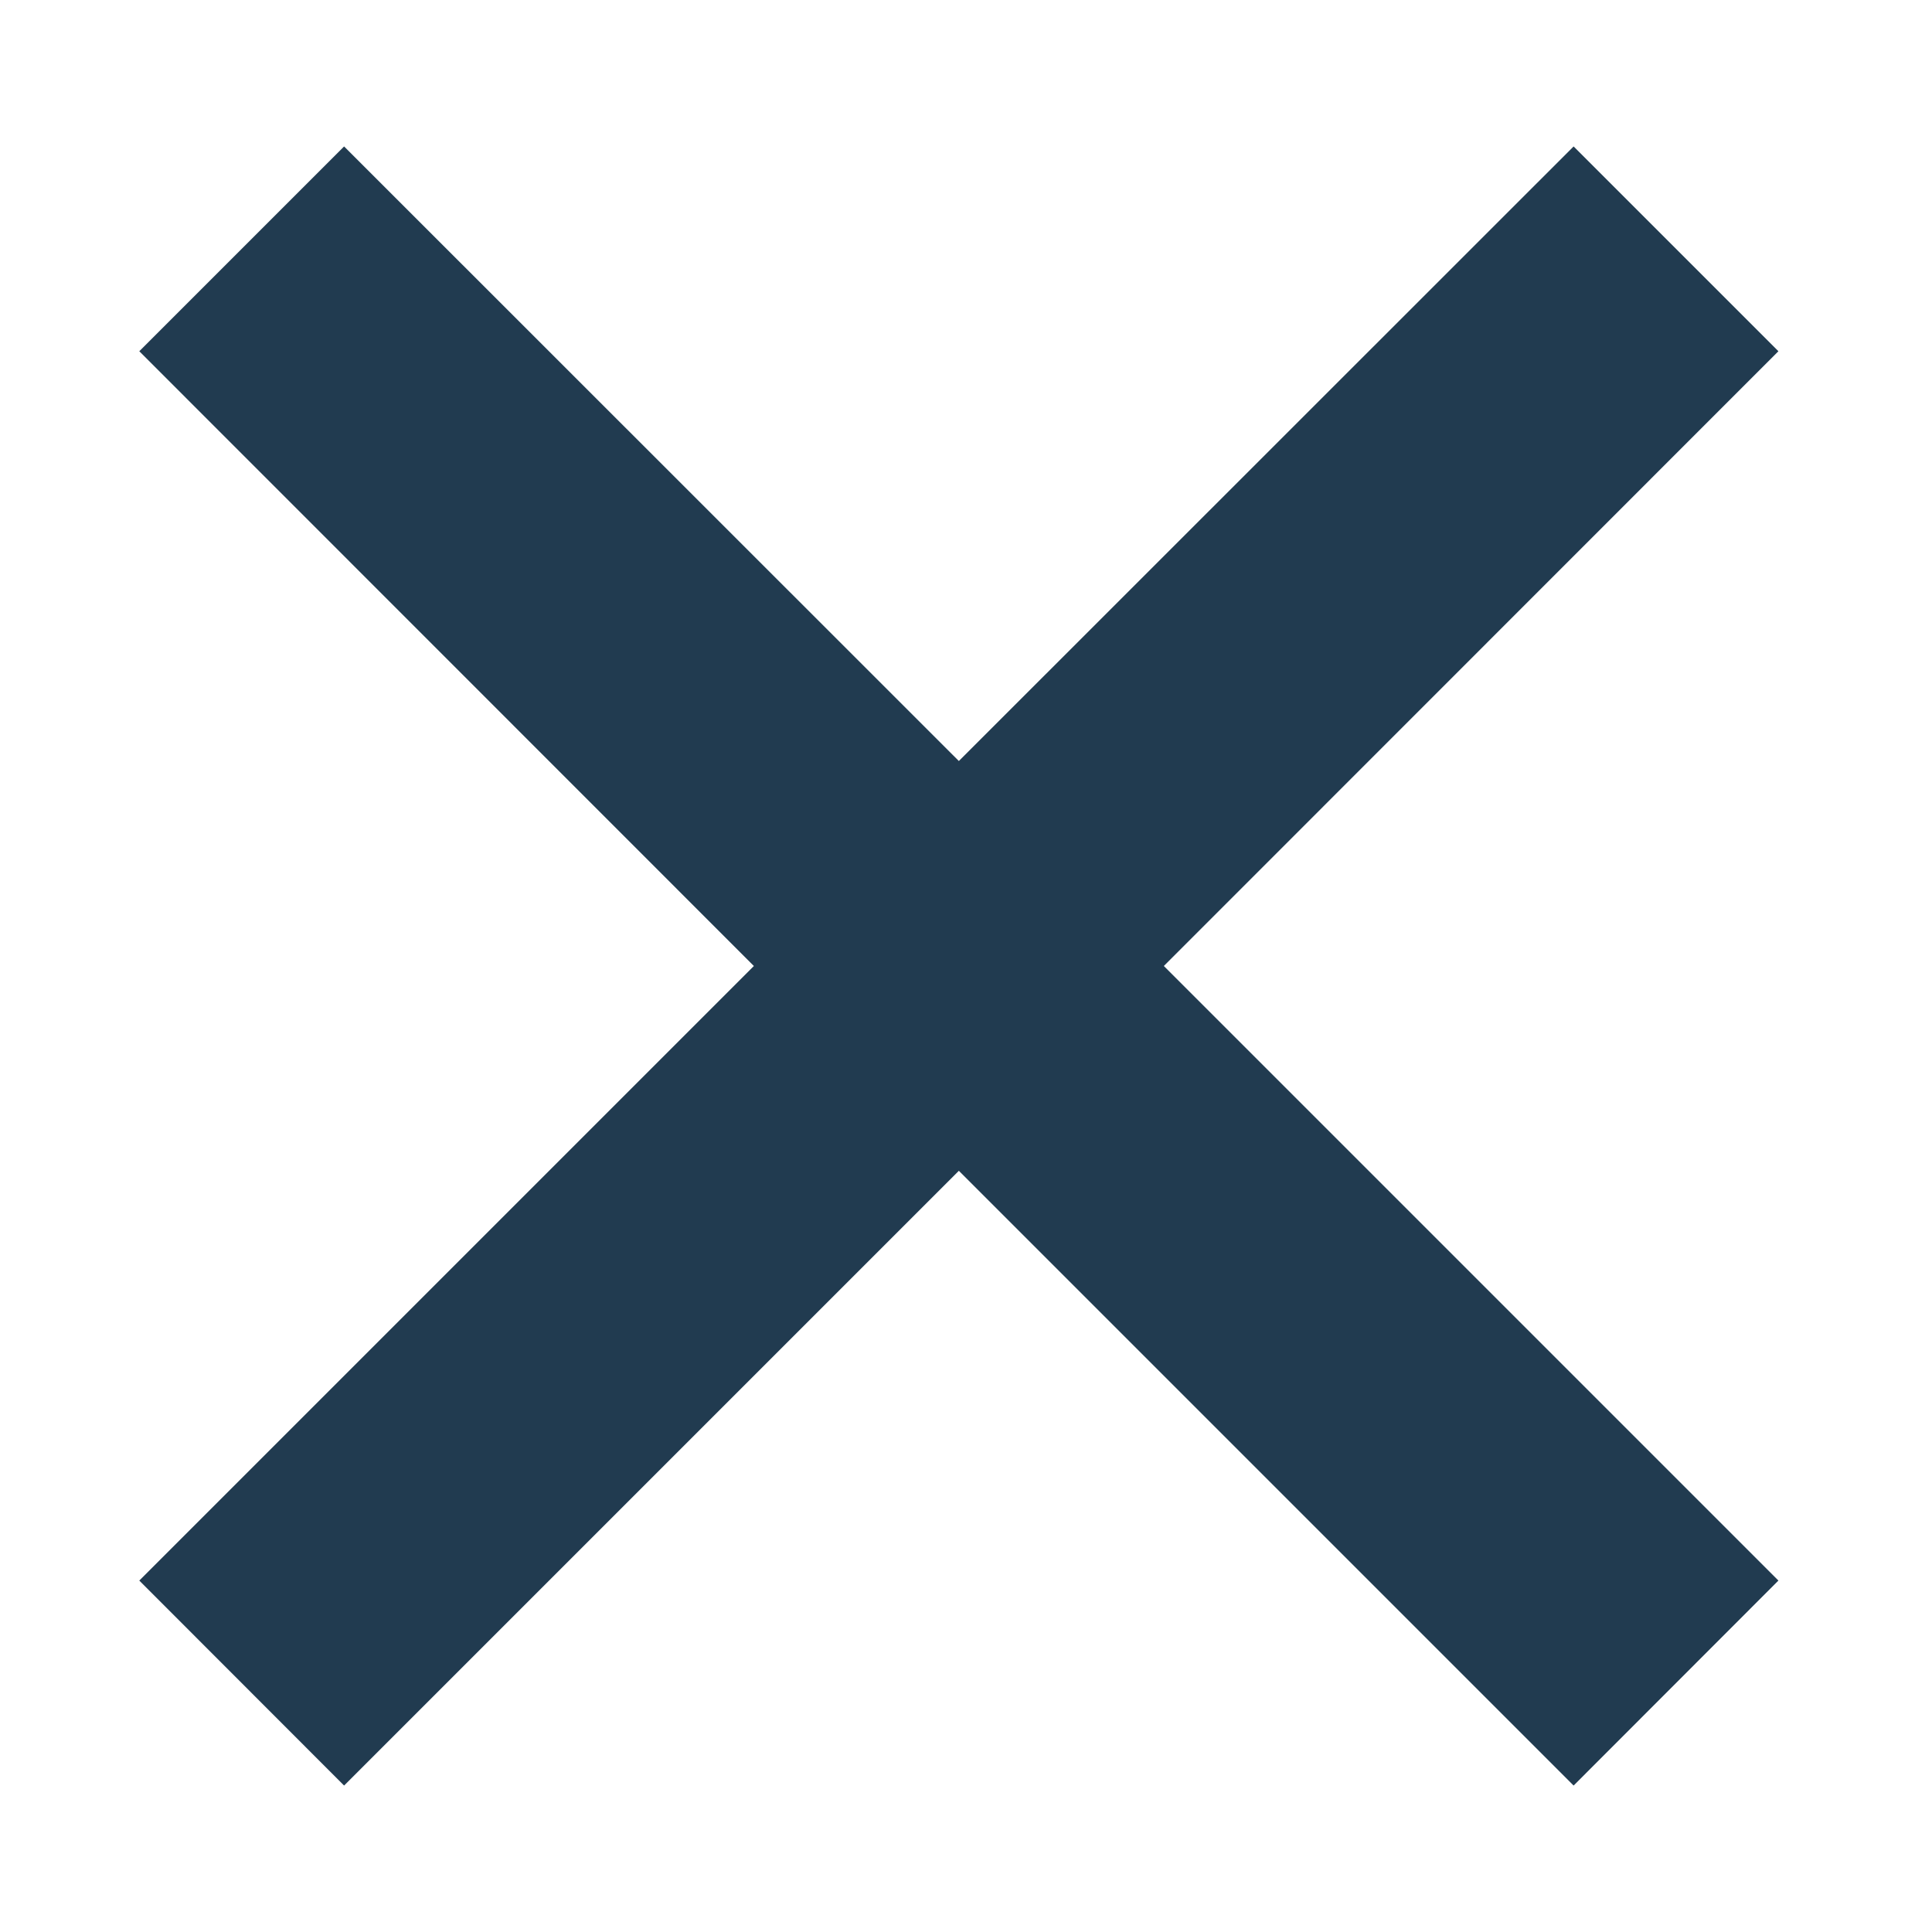 <svg width="10" height="10" viewBox="0 0 10 10" fill="none" xmlns="http://www.w3.org/2000/svg">
<path d="M8.145 0.758L4.963 3.939L1.781 0.758L0.721 1.818L3.902 5L0.721 8.181L1.781 9.242L4.963 6.06L8.145 9.242L9.205 8.181L6.024 5L9.205 1.818L8.145 0.758Z" fill="#213B50"/>
</svg>
